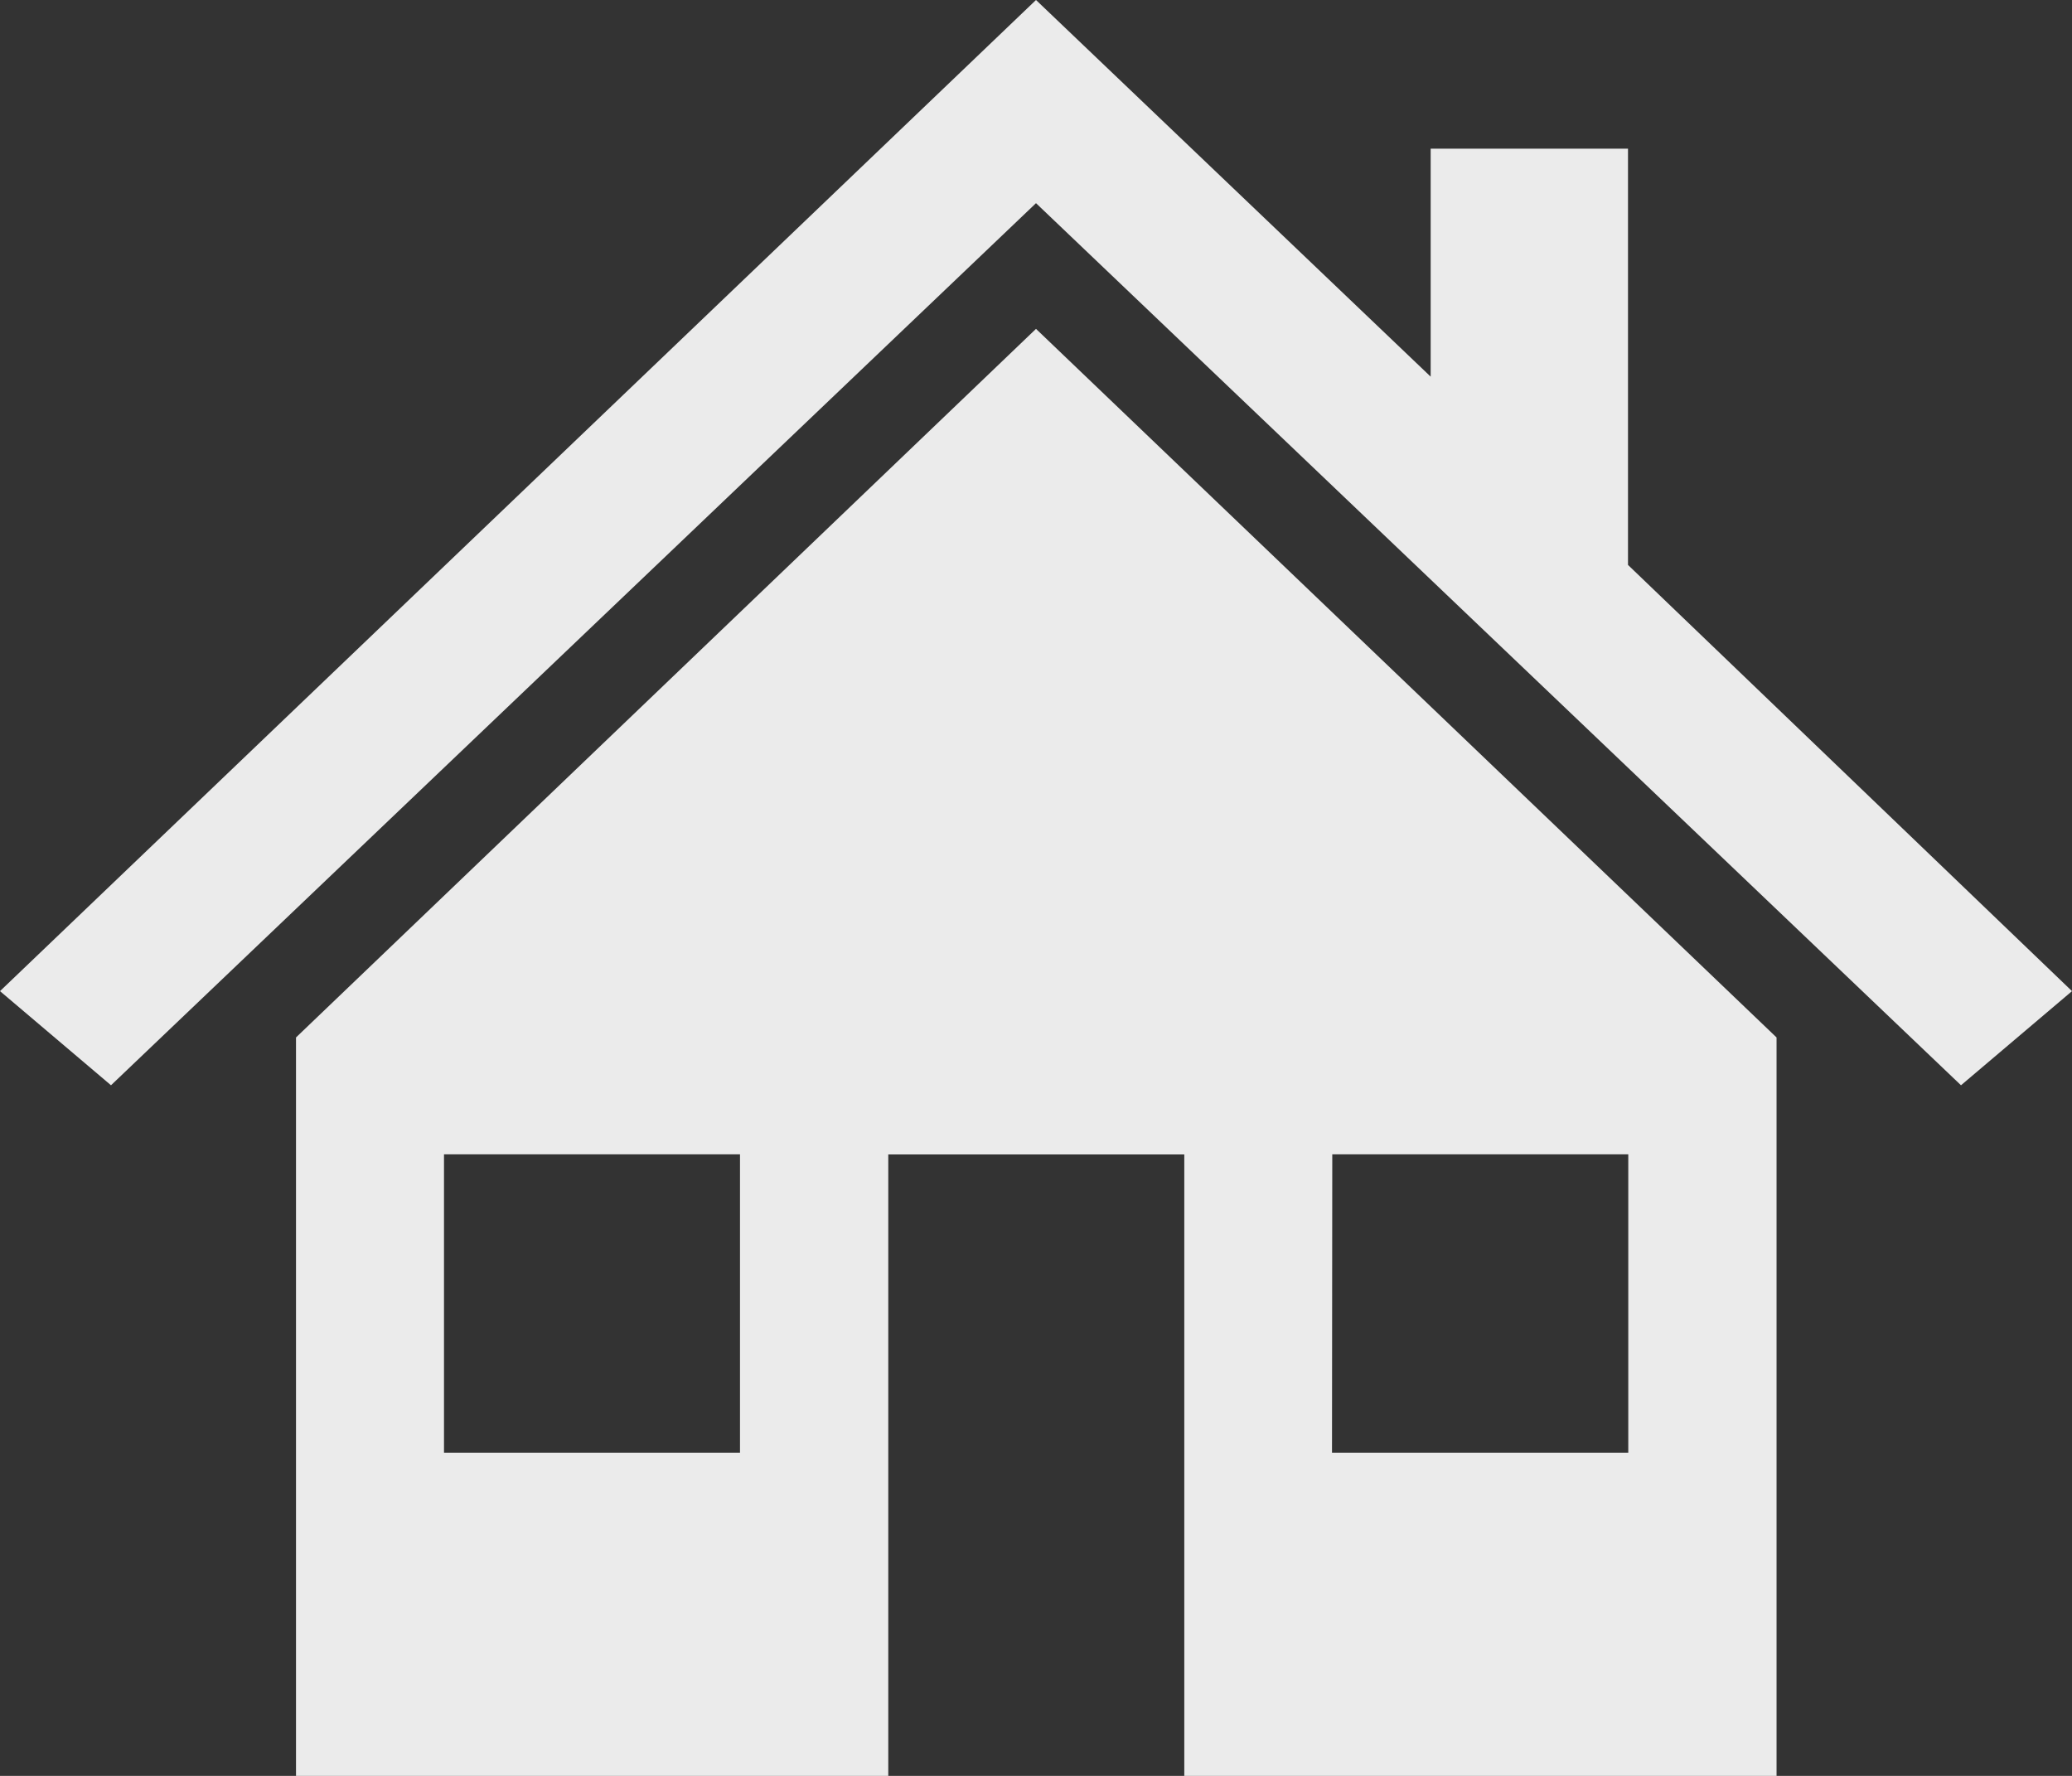 <svg xmlns="http://www.w3.org/2000/svg" width="29.736" height="25.488" viewBox="0 0 29.736 25.488">
    <rect x="0" y="0" width="29.736" height="25.488" fill="#333333" stroke="none"/>
    <g id="Group_2378" data-name="Group 2378" transform="translate(0 54)">
        <path id="Path_1132" data-name="Path 1132" d="M23.364-45.892v-5.974H20.532v3.272L14.868-54h0L0-39.775l1.593,1.351,13.275-12.66h0l13.275,12.66,1.593-1.351Z" fill="#ebebeb" fill-rule="evenodd"/>
        <path id="Path_1133" data-name="Path 1133" d="M9-33.83v10.6h8.5v-8.921h4.248v8.921h8.5v-10.6L19.62-44Zm6.372,5.959H11.124v-4.282h4.248Zm8.5-4.282h4.248v4.282H23.868Z" transform="translate(-4.752 -5.28)" fill="#ebebeb" fill-rule="evenodd"/>
    </g>
</svg>
